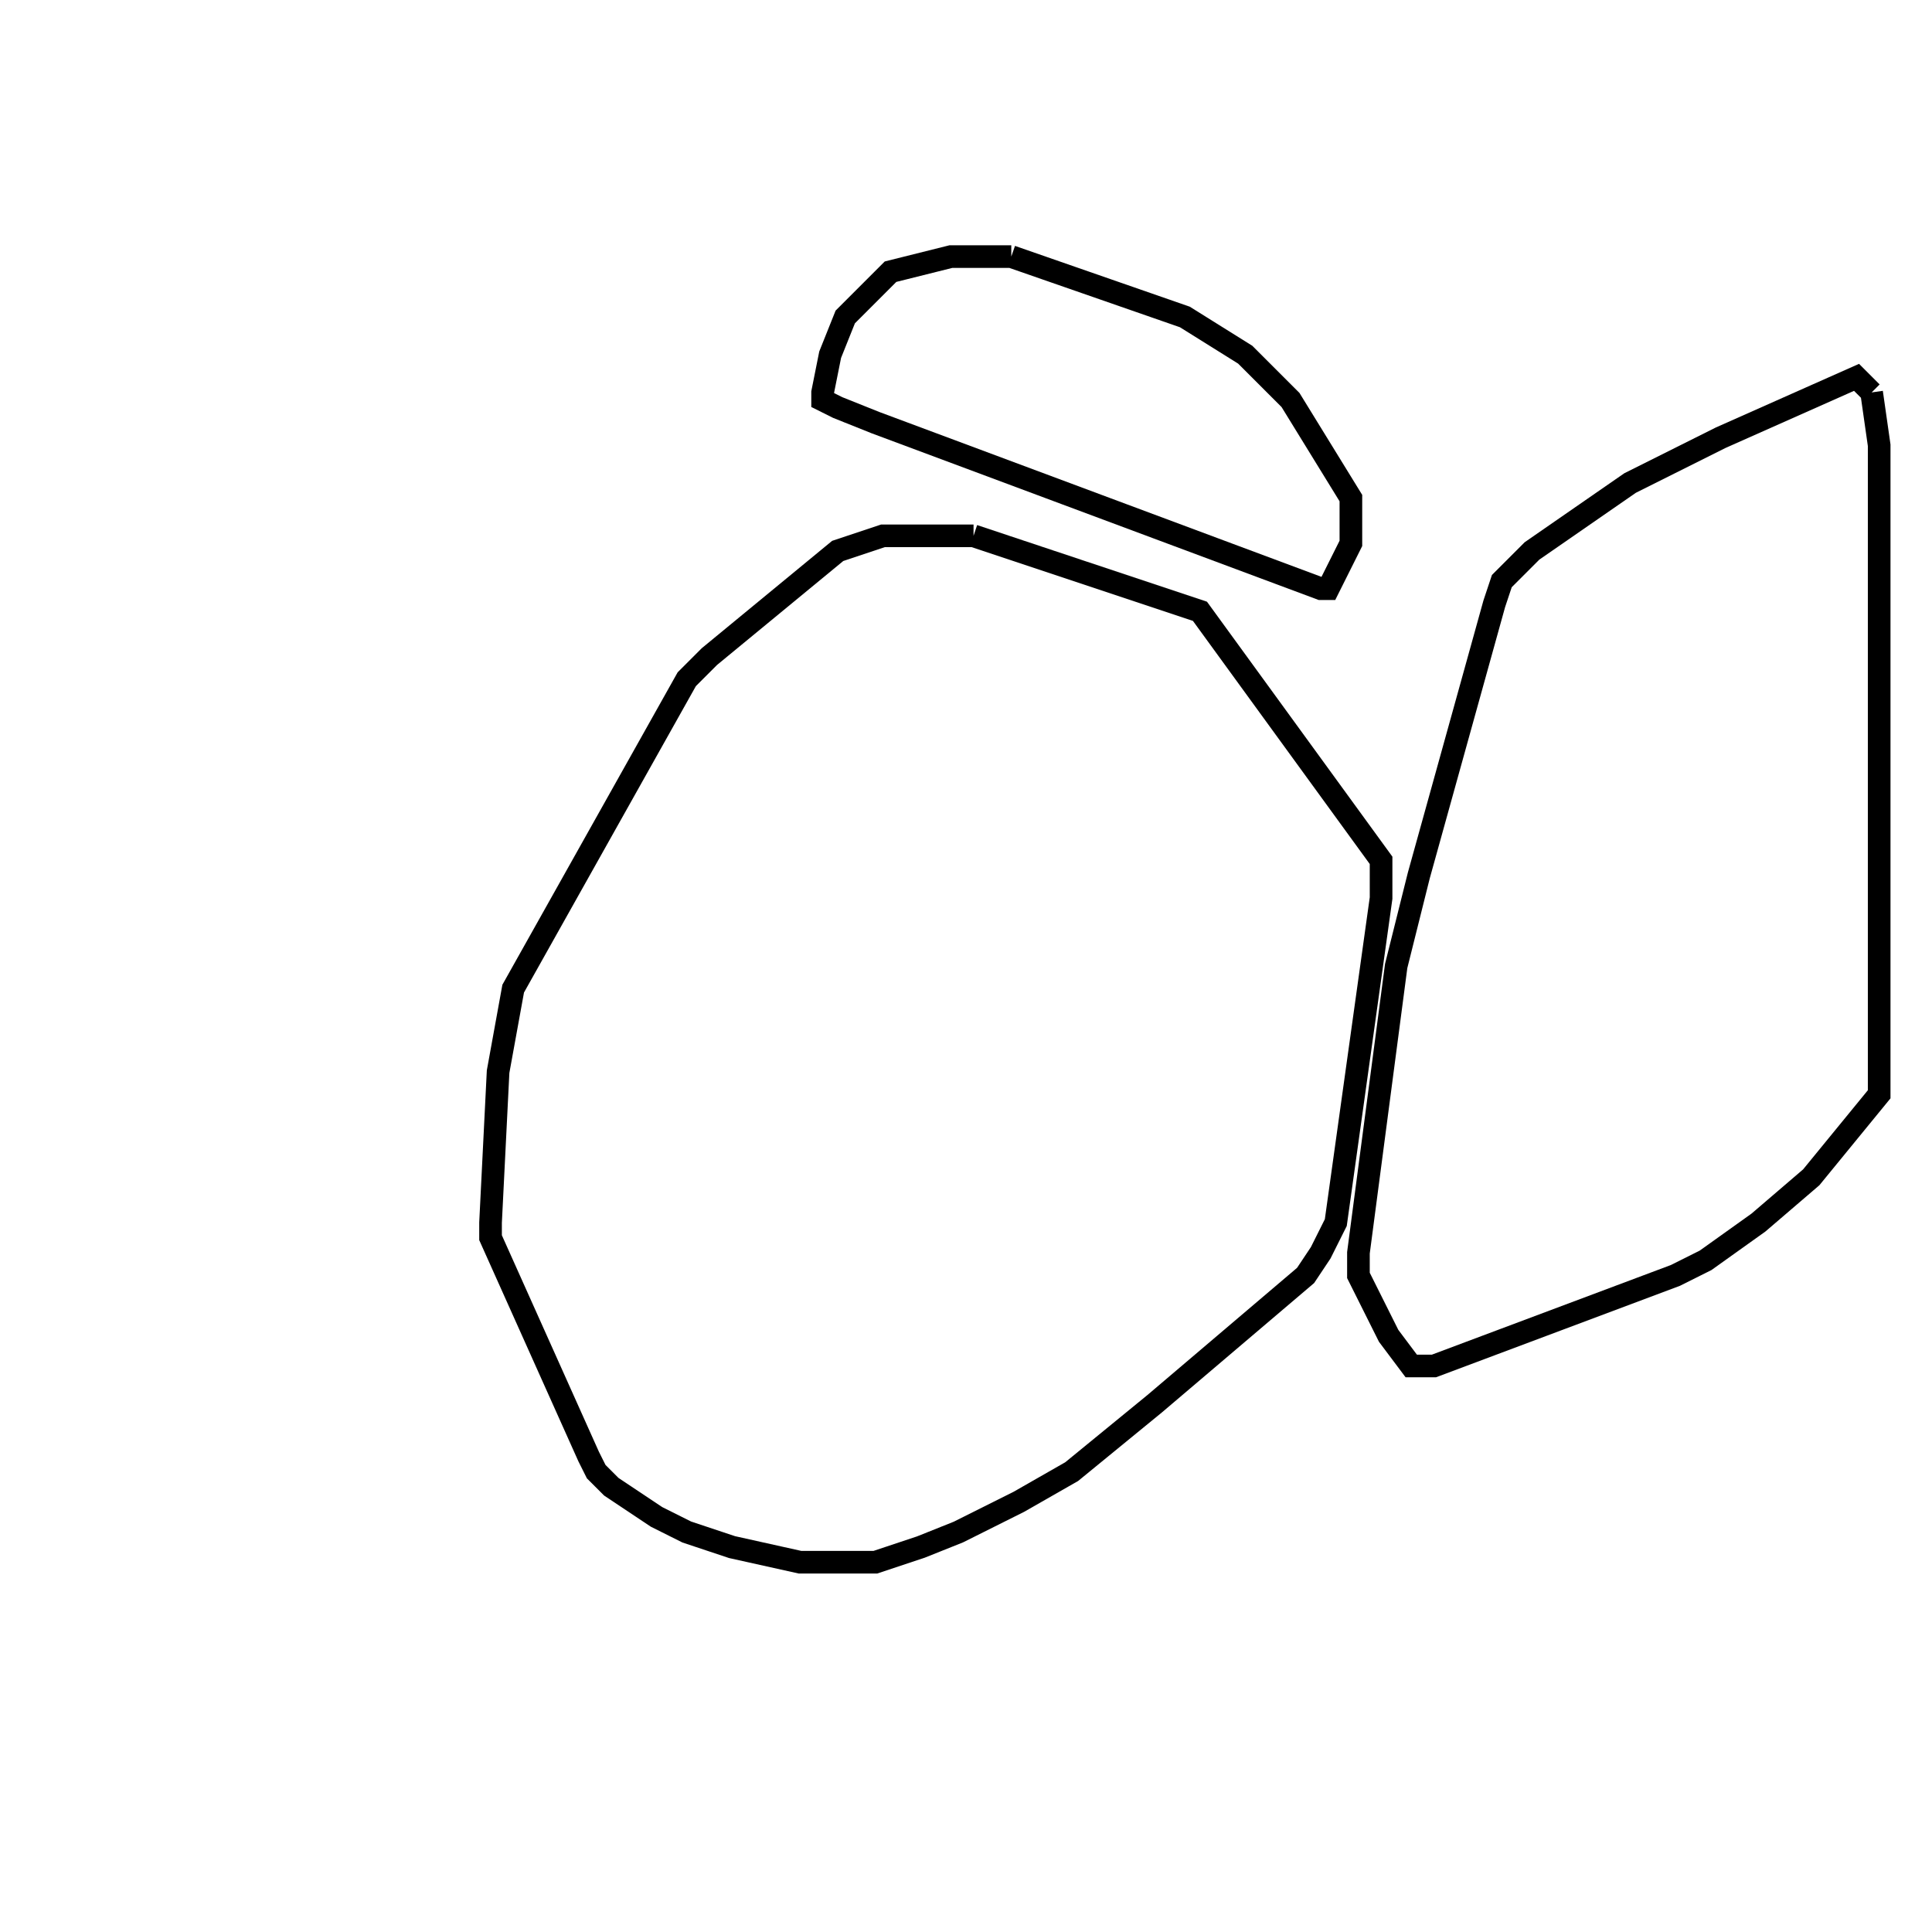 <svg width="256" height="256" xmlns="http://www.w3.org/2000/svg" fill-opacity="0" stroke="black" stroke-width="3" ><path d="M129 71 159 81 183 114 183 119 177 162 175 166 173 169 153 186 142 195 135 199 127 203 122 205 116 207 106 207 97 205 91 203 87 201 81 197 79 195 78 193 65 164 65 162 66 142 68 131 91 90 94 87 111 73 117 71 129 71 "/><path d="M248 52 249 59 249 145 240 156 233 162 226 167 222 169 190 181 187 181 184 177 180 169 180 166 185 128 188 116 198 80 199 77 203 73 216 64 228 58 246 50 248 52 "/><path d="M134 34 157 42 165 47 171 53 179 66 179 72 176 78 175 78 116 56 111 54 109 53 109 52 110 47 112 42 118 36 126 34 134 34 "/></svg>